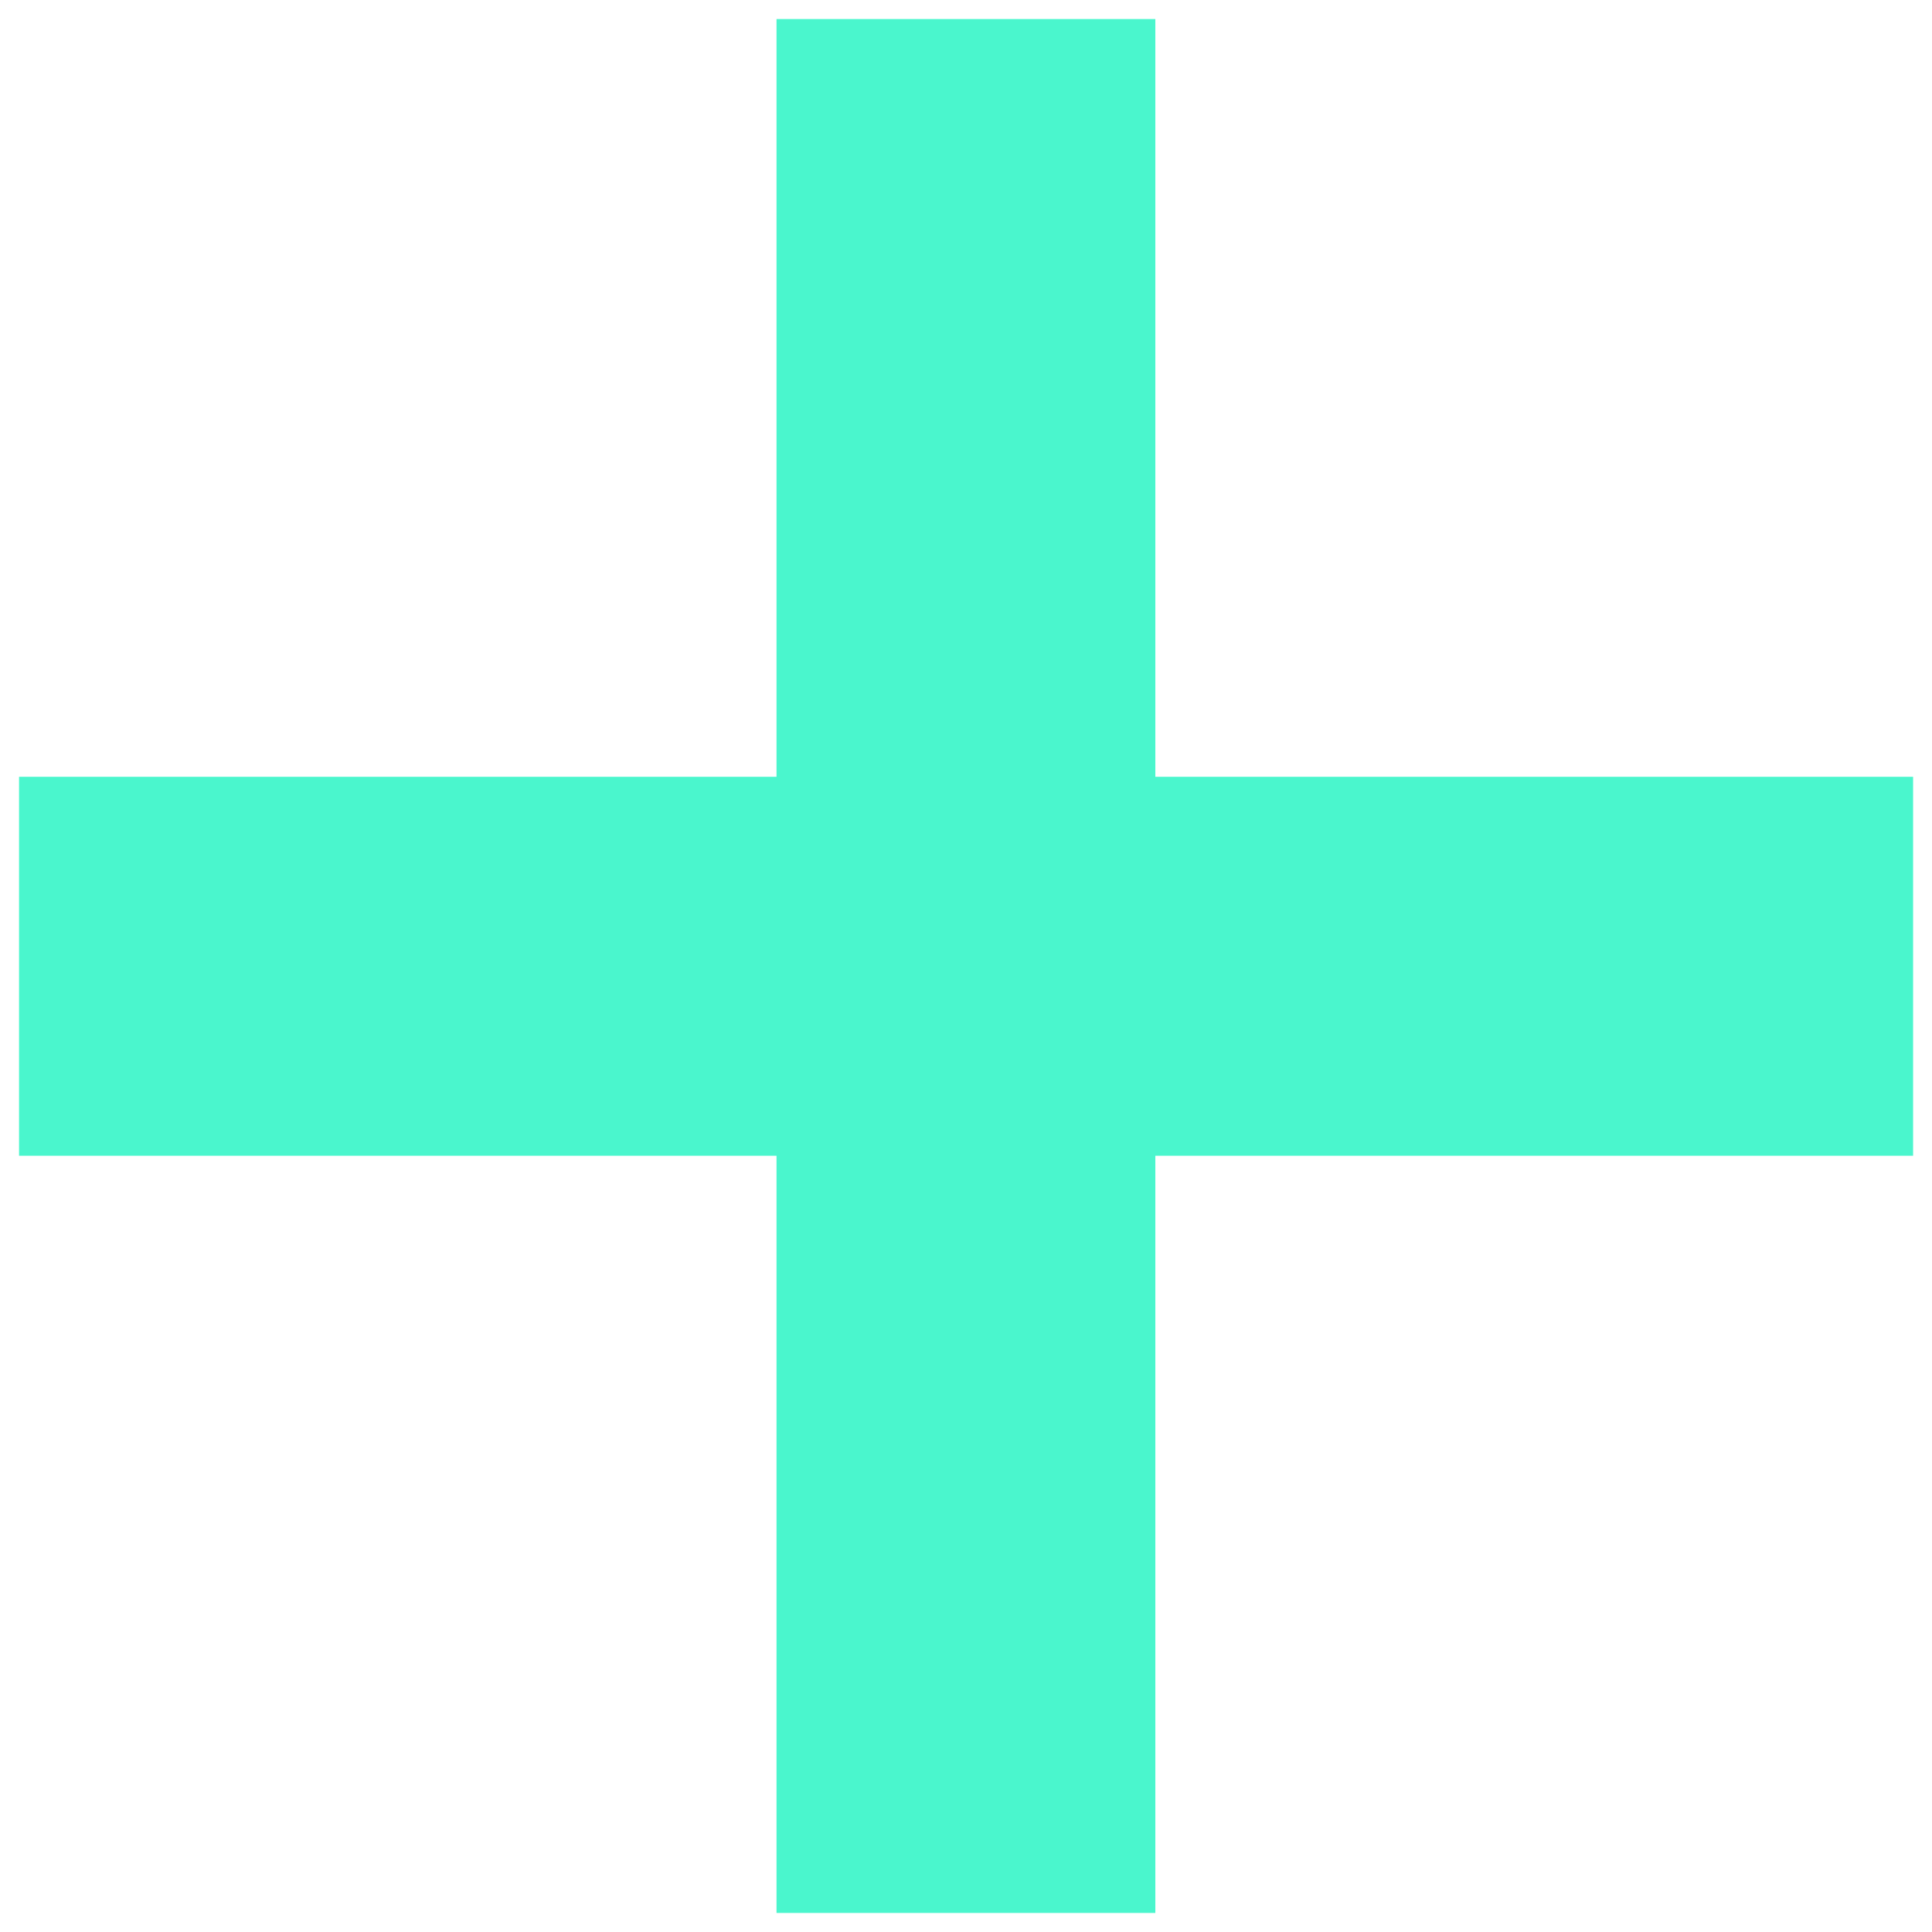 <svg width="14" height="14" viewBox="0 0 14 14" fill="none" xmlns="http://www.w3.org/2000/svg">
<path d="M0.138 5.629H13.863V8.375H0.138L0.138 5.629Z" fill="#4AF6CD"/>
<path d="M5.627 0.138H8.372V13.862H5.627V0.138Z" fill="#4AF6CD"/>
</svg>
